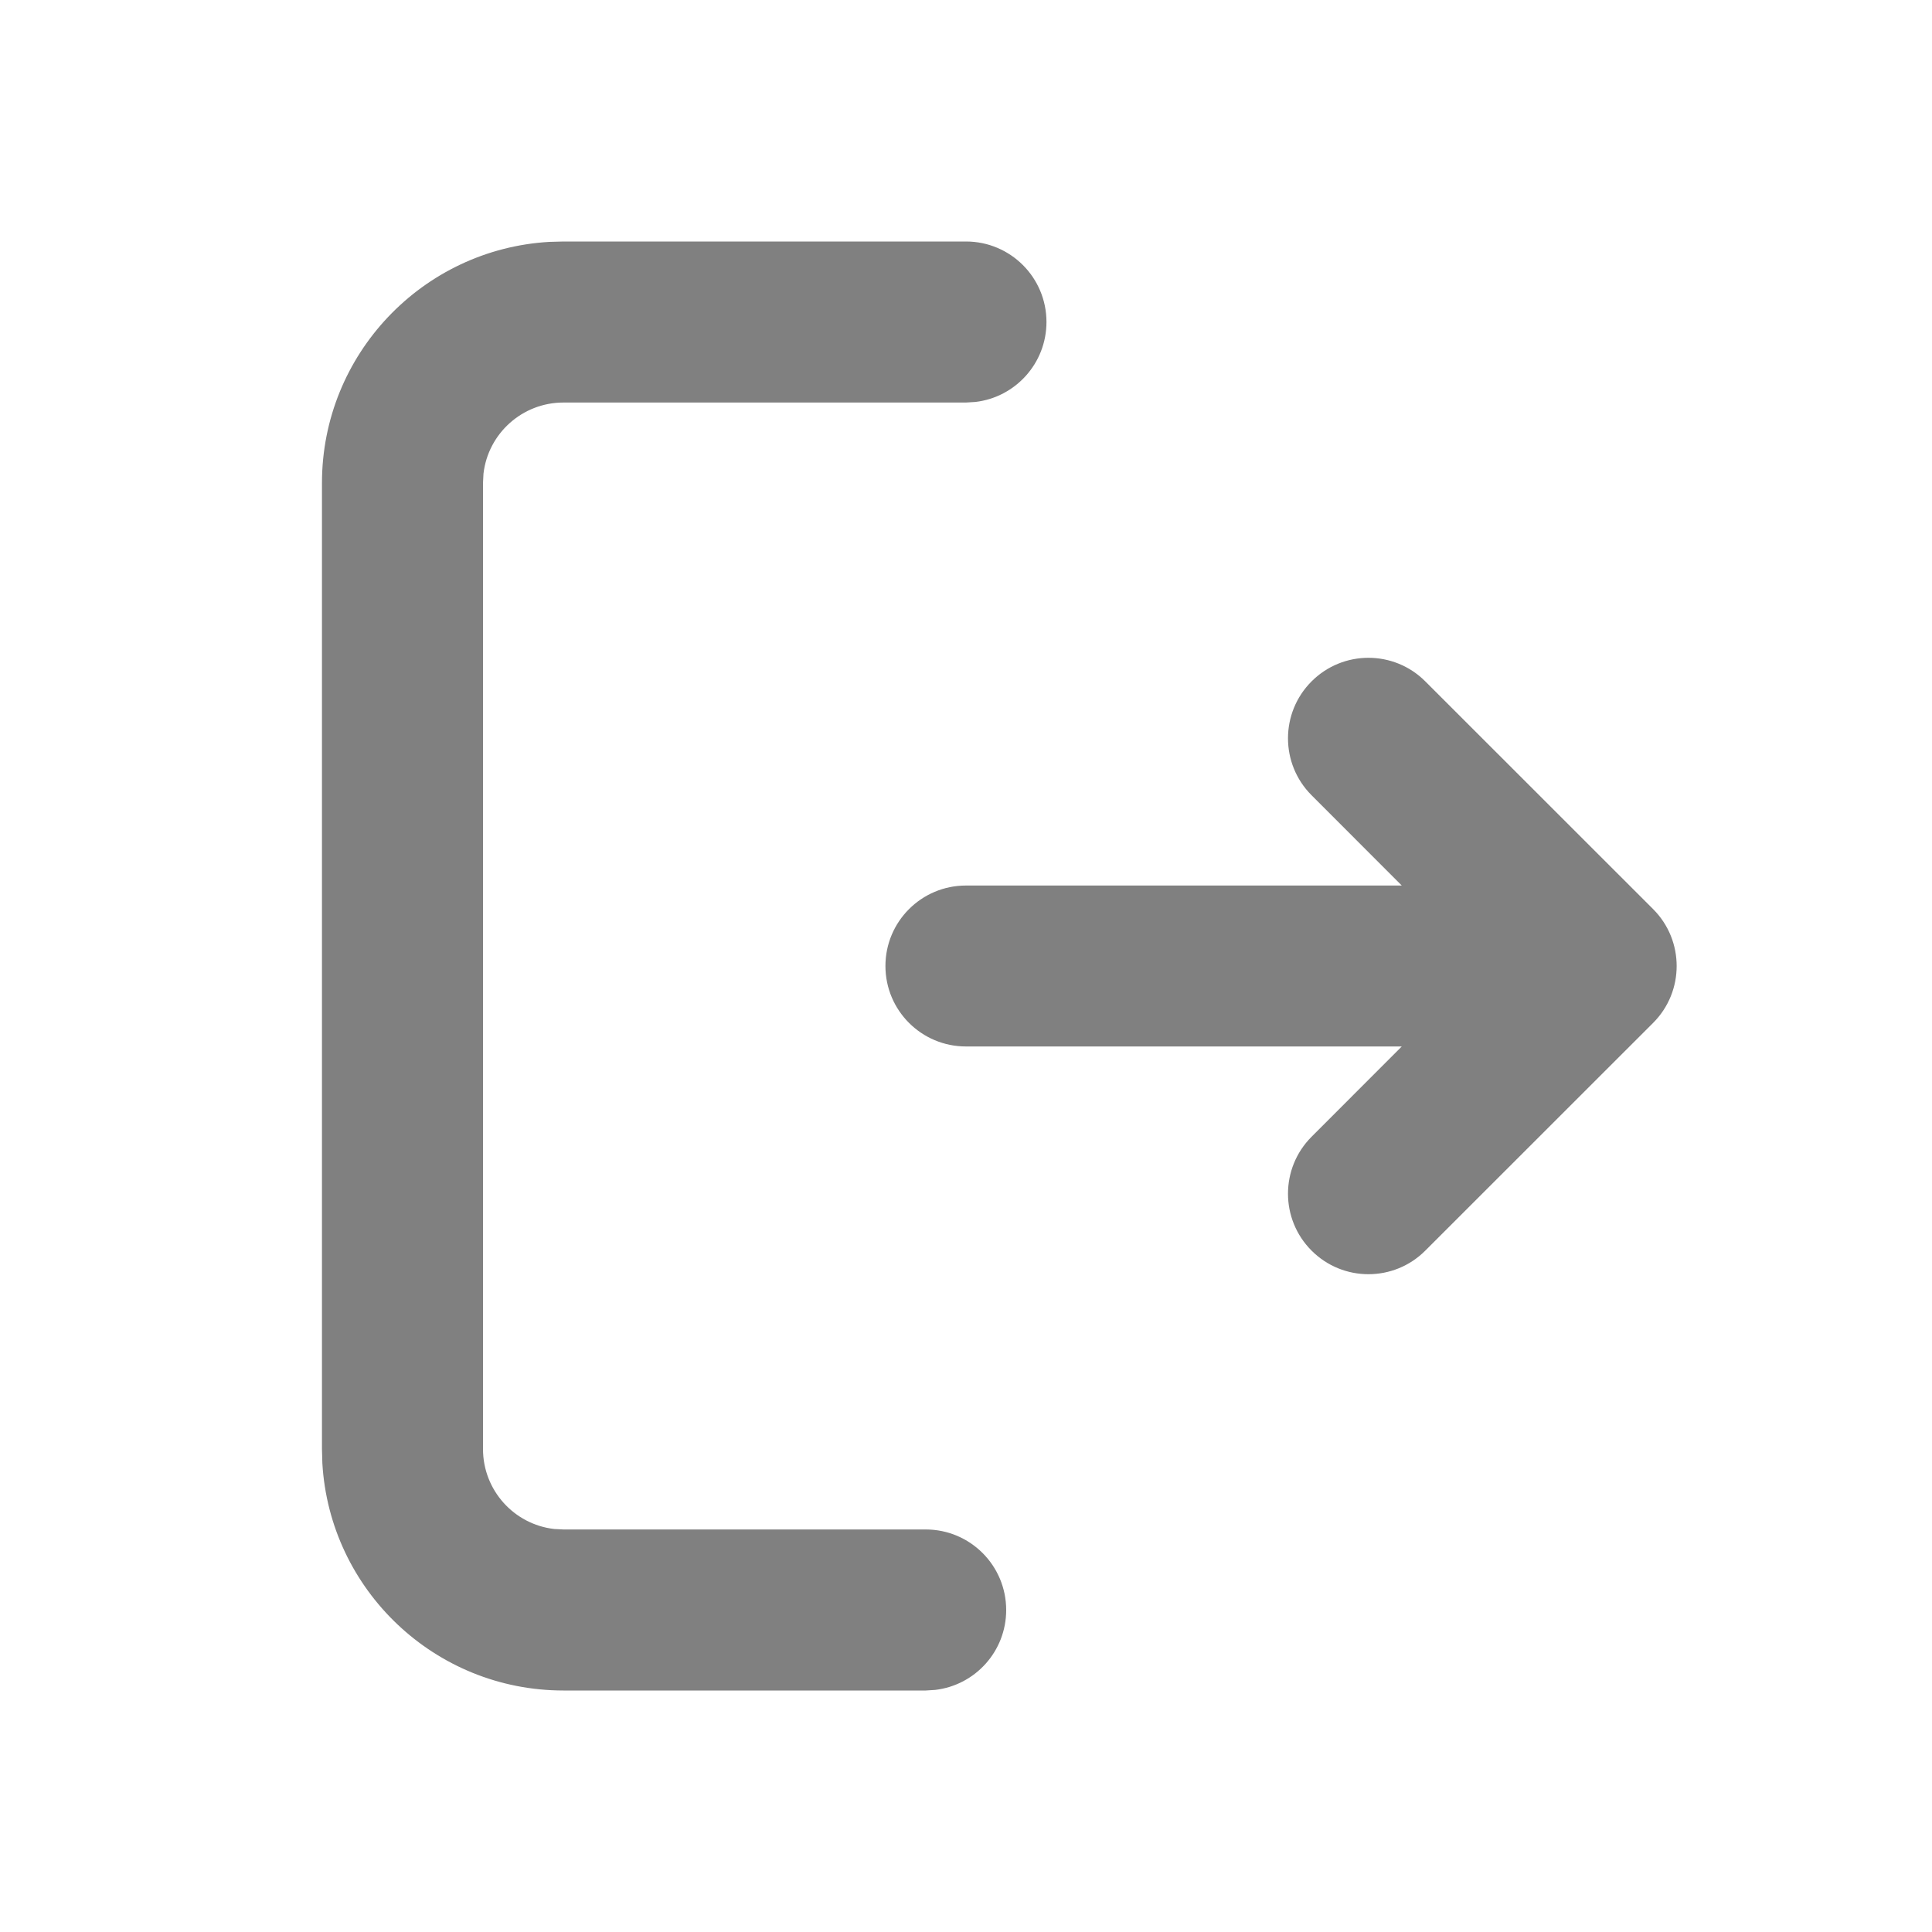 <svg width="20" height="20" viewBox="0 0 20 20" fill="none" xmlns="http://www.w3.org/2000/svg">
<path d="M10 2.5C10.46 2.5 10.833 2.873 10.833 3.333C10.833 3.761 10.511 4.113 10.097 4.161L10 4.167H5.833C5.406 4.167 5.053 4.488 5.005 4.903L5 5V15C5 15.427 5.321 15.78 5.736 15.828L5.833 15.833H9.583C10.043 15.833 10.416 16.206 10.416 16.667C10.416 17.094 10.095 17.446 9.68 17.494L9.583 17.5H5.833C4.502 17.5 3.413 16.459 3.337 15.147L3.333 15V5C3.333 3.669 4.374 2.58 5.686 2.504L5.833 2.5H10ZM14.755 7.054L17.113 9.411C17.438 9.736 17.438 10.264 17.113 10.589L14.755 12.946C14.43 13.272 13.902 13.272 13.577 12.946C13.252 12.621 13.252 12.093 13.577 11.768L14.511 10.833H10C9.539 10.833 9.166 10.46 9.166 10C9.166 9.54 9.539 9.167 10 9.167H14.511L13.577 8.232C13.252 7.907 13.252 7.379 13.577 7.054C13.902 6.728 14.43 6.728 14.755 7.054Z" fill="#808080"/>
</svg>
